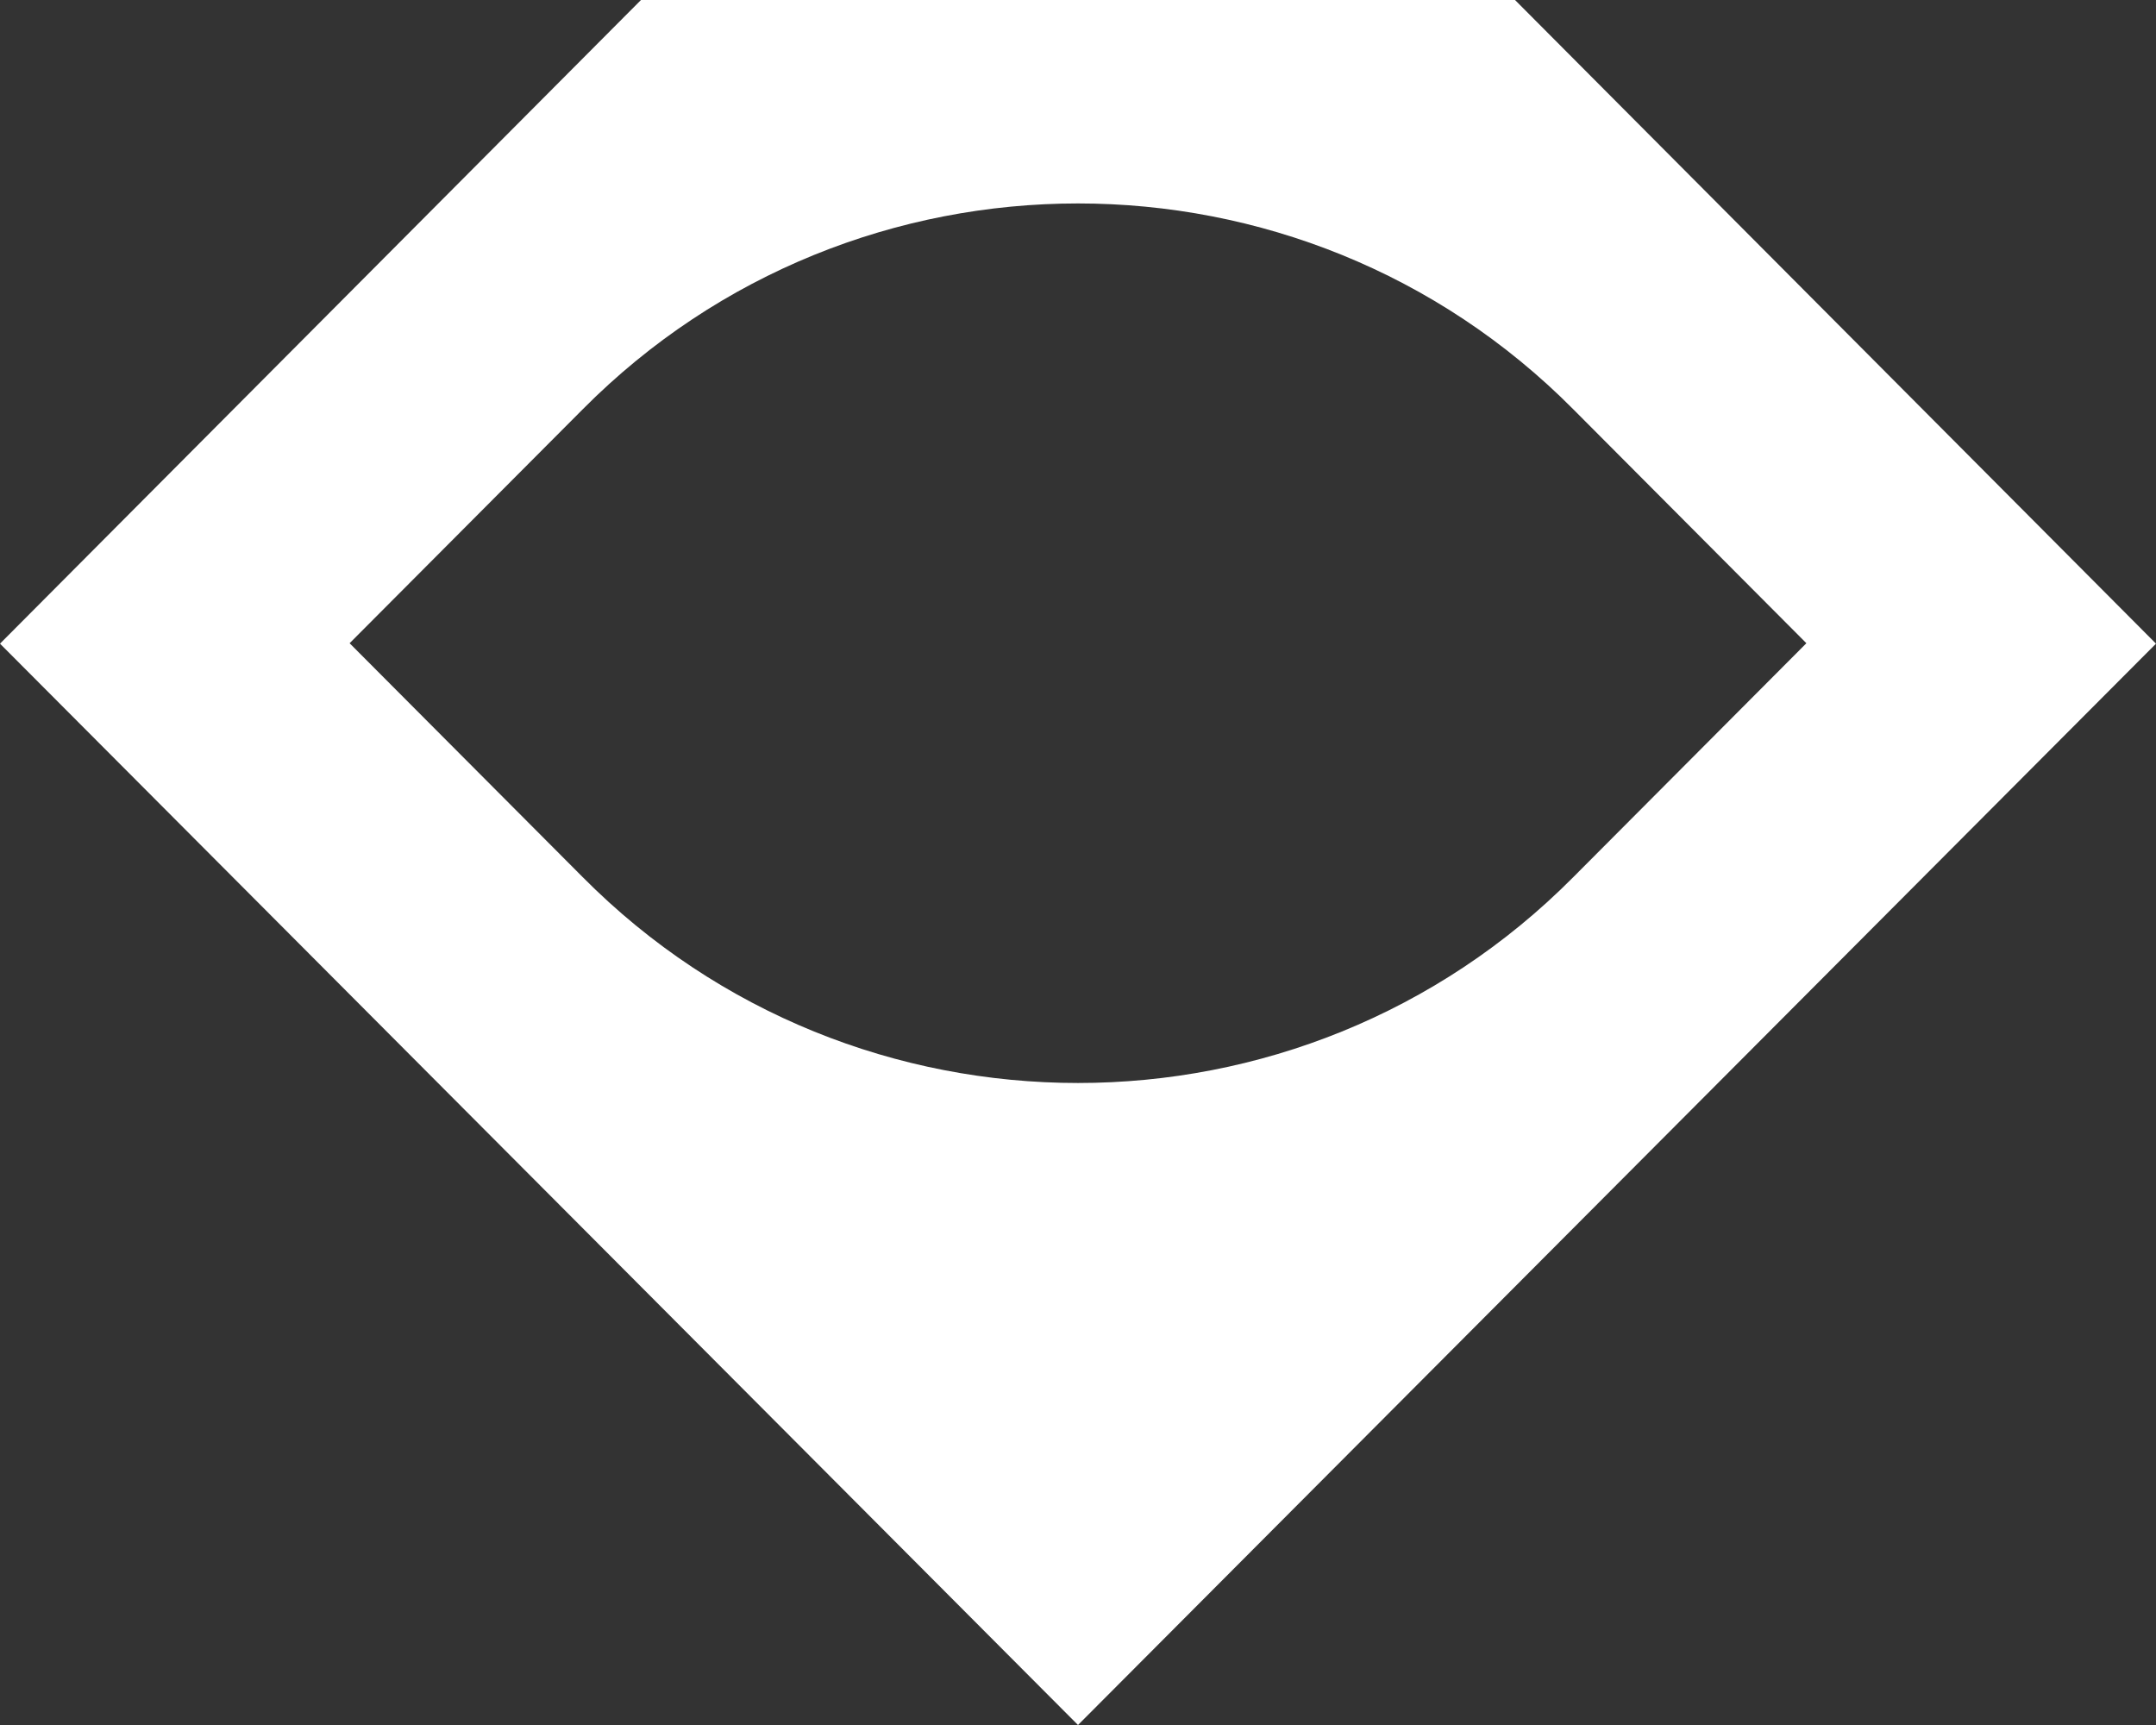 <svg width="120" height="96" viewBox="0 0 120 96" fill="none" xmlns="http://www.w3.org/2000/svg">
<rect x="0" y="0" width="120" height="96" fill="#333333" stroke="none"/>
<path fill-rule="evenodd" clip-rule="evenodd" d="M0 35.821L35.676 0H84.324L120 35.821L60 96L0 35.821ZM87.568 22.779C72.405 7.503 47.595 7.503 32.432 22.78L19.459 35.797L32.432 48.814C47.595 64.09 72.405 64.09 87.568 48.814L100.541 35.797L87.568 22.779Z" fill="white"/>
</svg>
